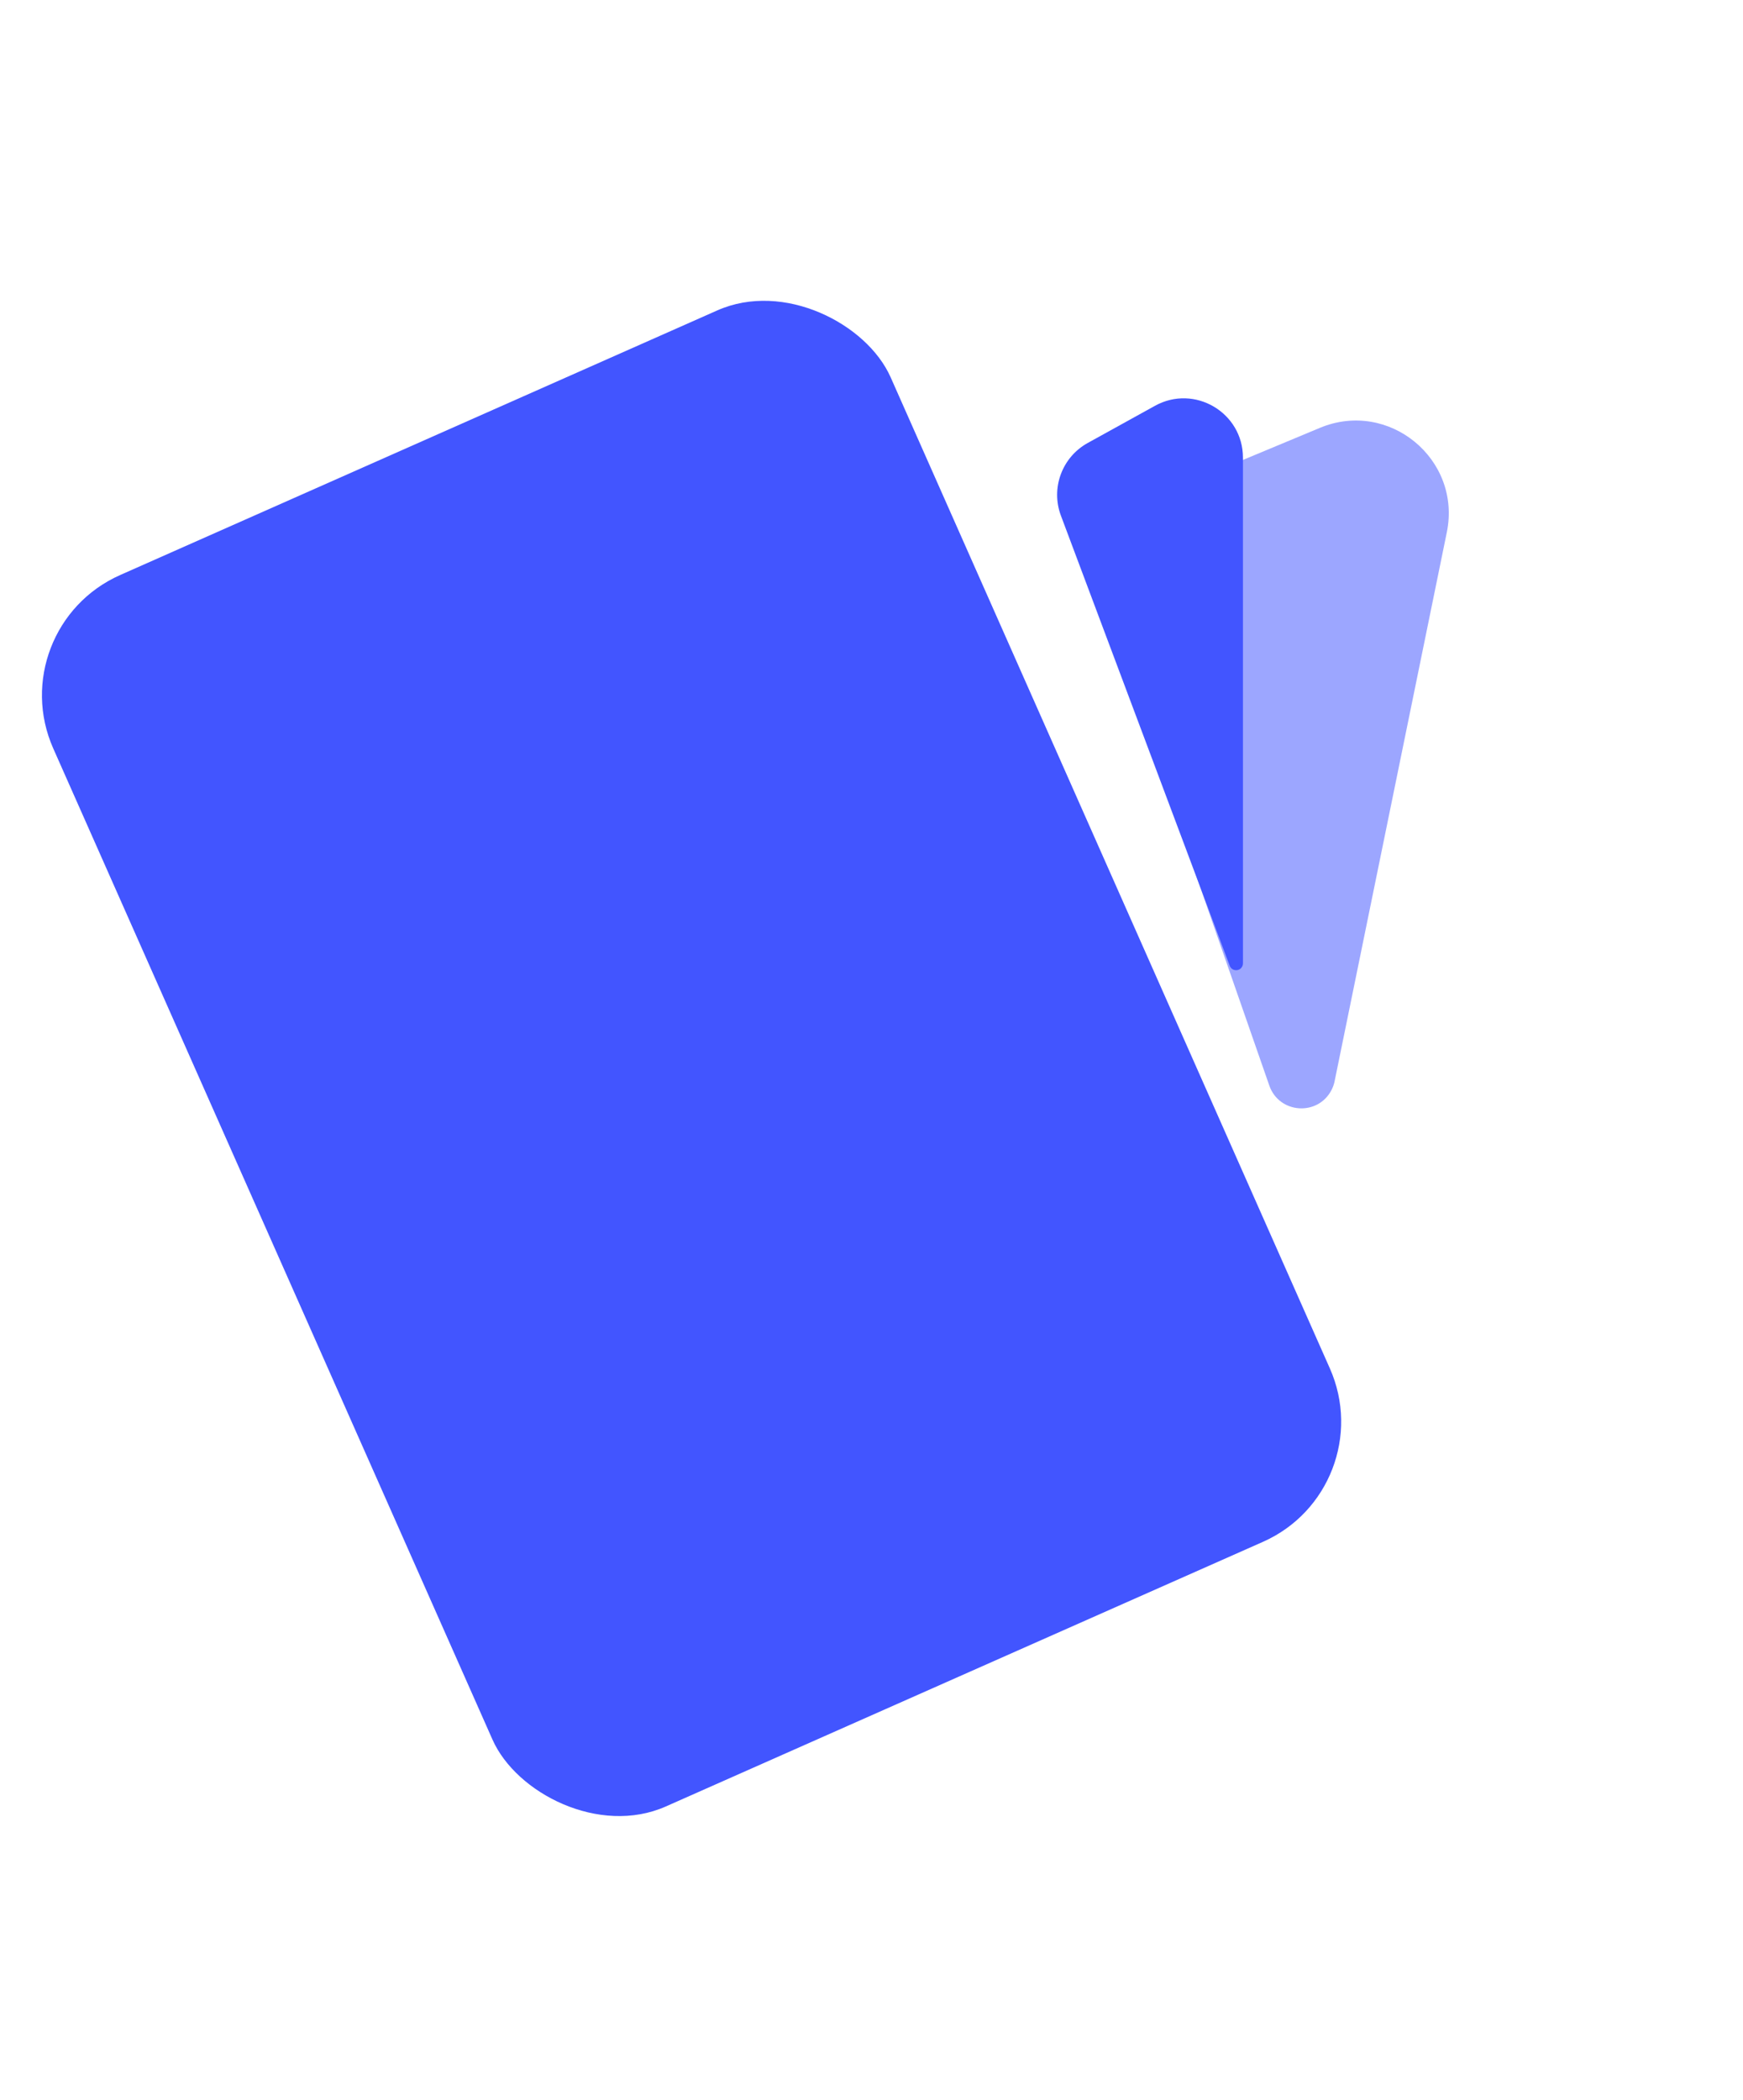 <svg width="122" height="147" viewBox="0 0 122 147" fill="none" xmlns="http://www.w3.org/2000/svg">
<path d="M77.311 42.861C76.178 39.609 77.775 36.037 80.954 34.712L92.388 29.946C97.21 27.936 102.316 32.14 101.269 37.258L93.415 75.678C93.372 75.892 93.299 76.098 93.199 76.292V76.292C92.242 78.146 89.531 77.954 88.845 75.984L77.311 42.861Z" fill="#9CA6FF"/>
<rect y="43.976" width="64.112" height="94.275" rx="9.198" transform="rotate(-23.901 0 43.976)" fill="#4255FF"/>
<path d="M74.258 36.093C73.535 34.166 74.334 32.001 76.135 31.005L80.843 28.403C83.608 26.874 86.999 28.874 86.999 32.033L87 67.429C87 67.492 86.988 67.553 86.964 67.611V67.611C86.799 68.013 86.226 68.005 86.073 67.597L74.258 36.093Z" fill="#4255FF"/>
</svg>
